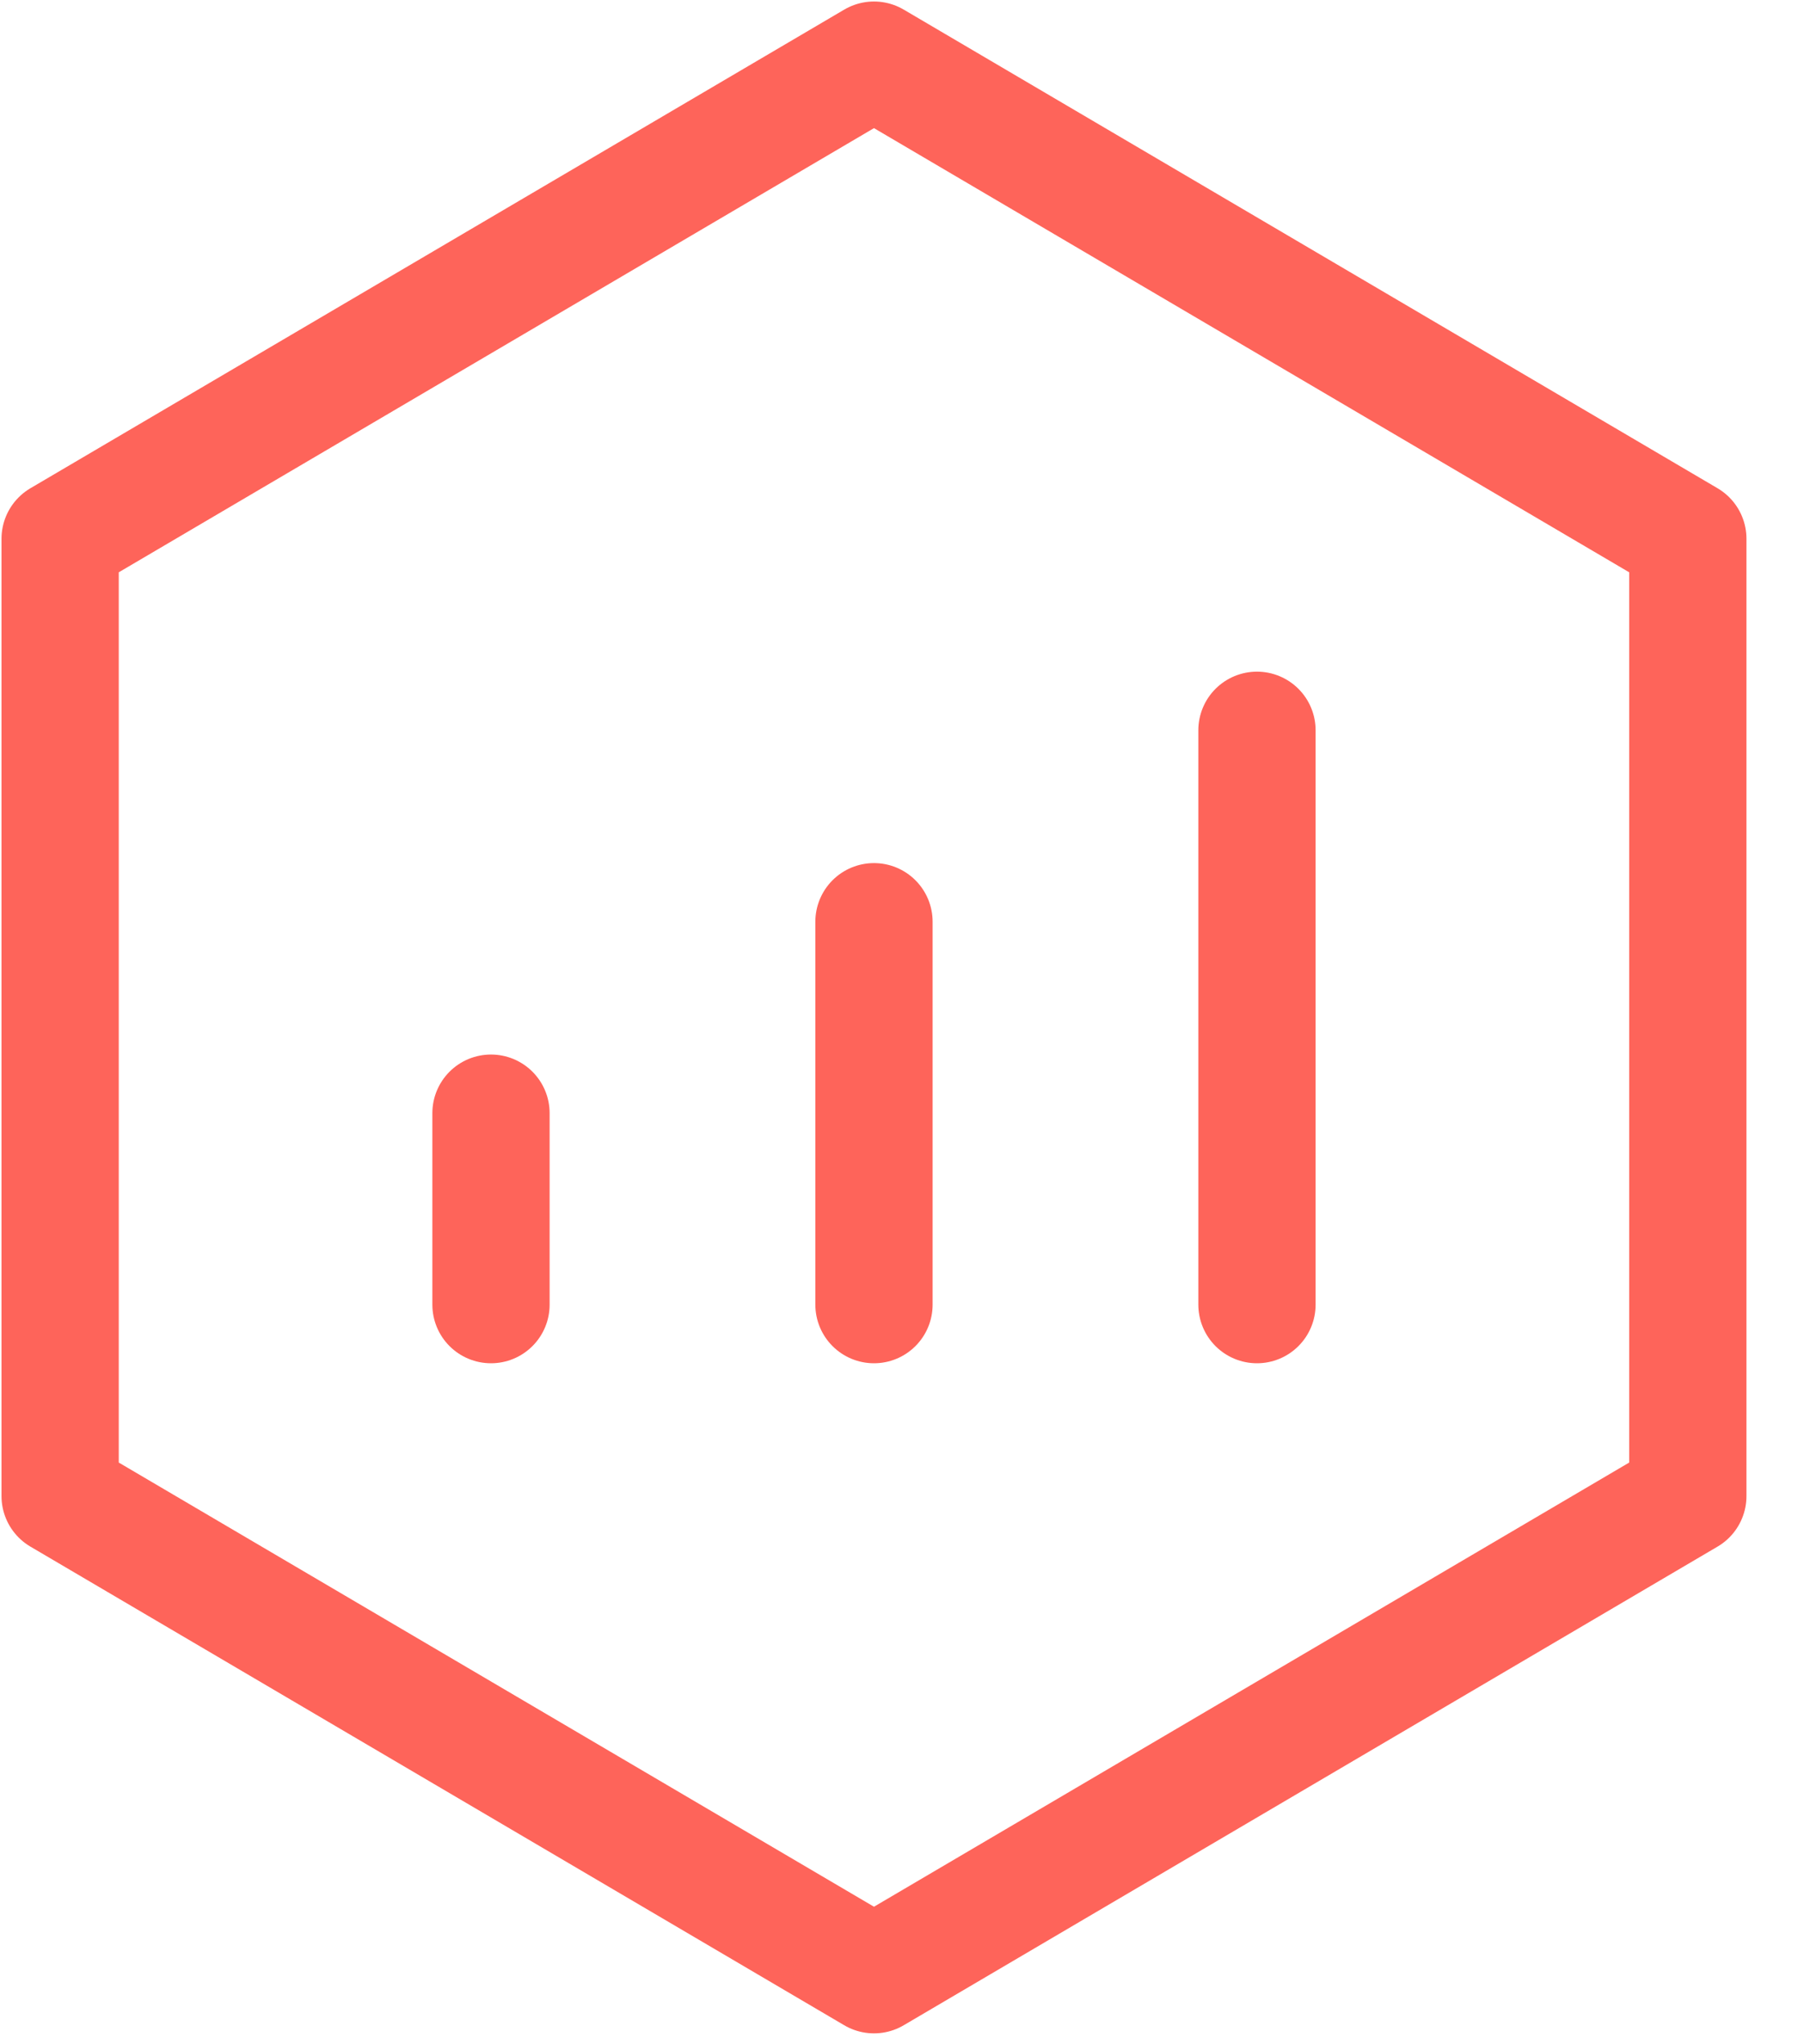 <svg width="30" height="34" viewBox="0 0 30 34" fill="none" xmlns="http://www.w3.org/2000/svg">
<path d="M28.068 8.961L14.534 1L1 8.961V24.883L14.534 32.844L28.068 24.883V8.961Z" stroke="#FE645A" stroke-width="1.95" stroke-linejoin="round"/>
<path d="M8.165 18.514V21.699M14.534 15.33V21.699V15.33ZM20.903 12.146V21.699V12.146Z" stroke="#FE645A" stroke-width="1.95" stroke-linecap="round" stroke-linejoin="round"/>
</svg>
